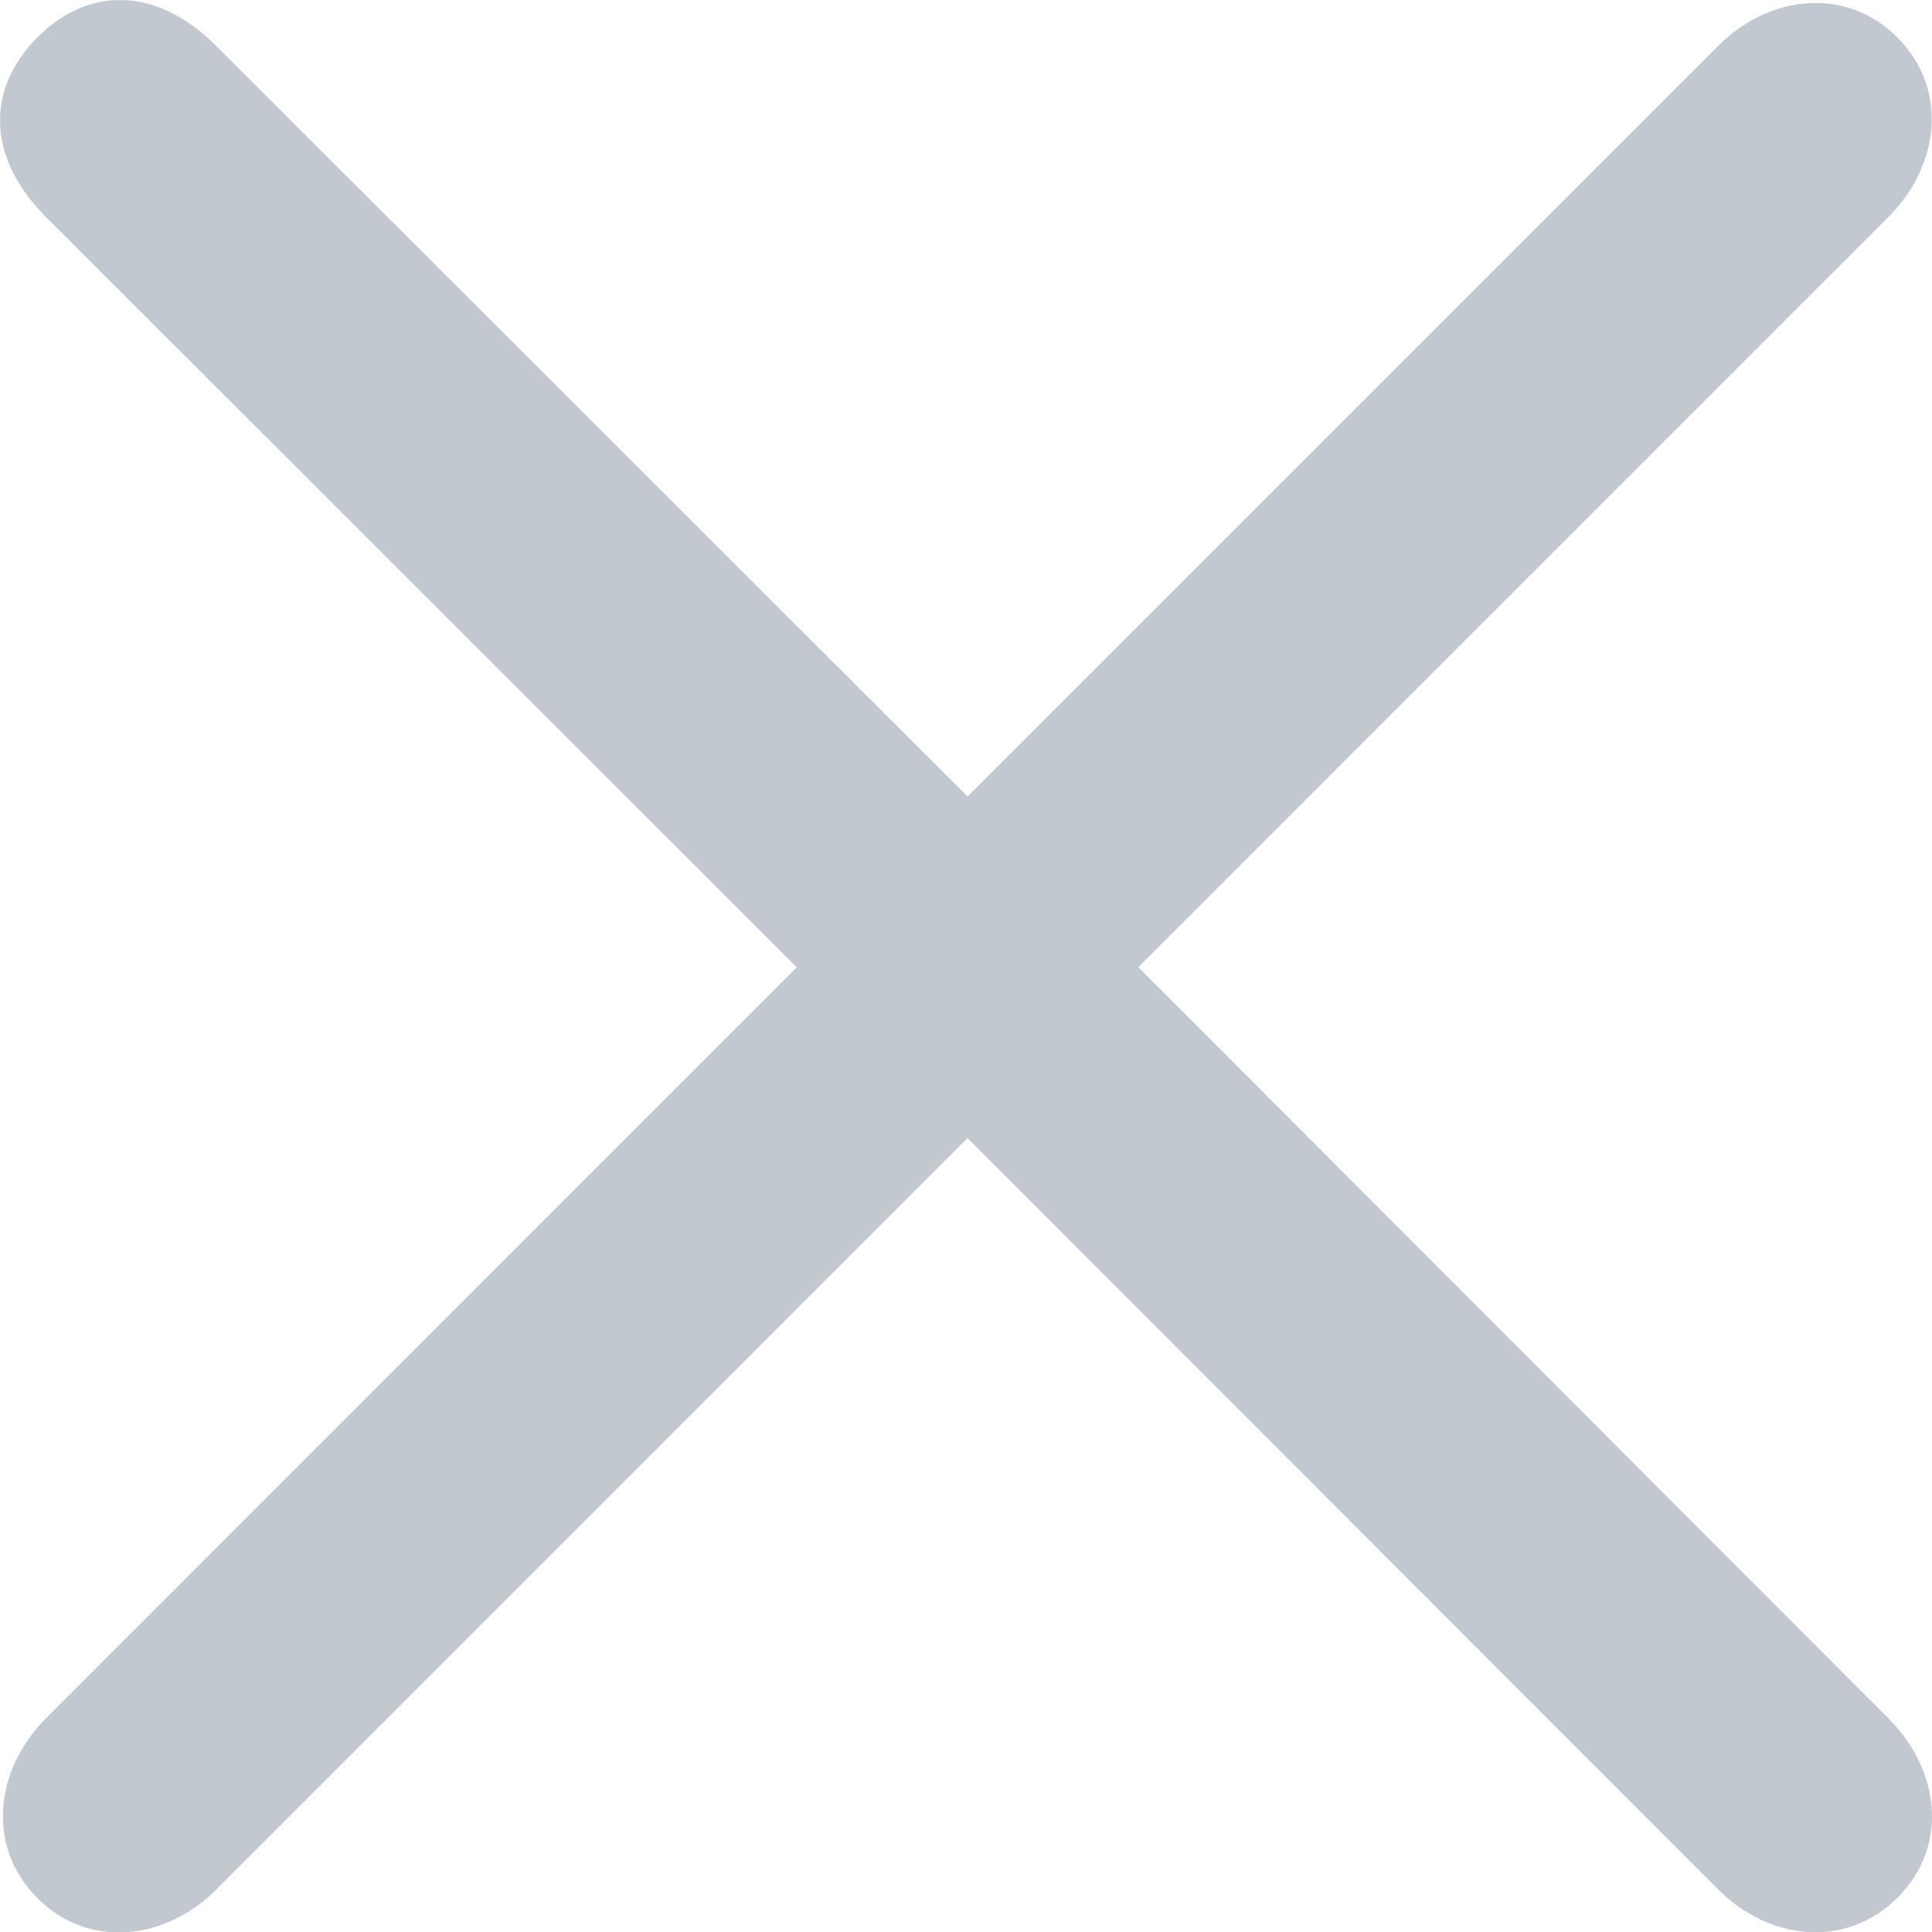 <svg width="16" height="16" viewBox="0 0 16 16" xmlns="http://www.w3.org/2000/svg"><title>EF4752D1-E58C-4432-A855-874AF94B7E5A</title><path d="M6.6 8.01L.378 14.233c-.422.426-.493 1.061-.069 1.486.424.424 1.06.353 1.483-.072l6.221-6.222 6.216 6.222c.423.425 1.06.494 1.487.067.426-.426.349-1.055-.074-1.48L9.427 8.01l6.215-6.216c.423-.426.496-1.056.072-1.483-.424-.426-1.063-.356-1.485.07L8.013 6.597 1.792.382C1.299-.114.732-.115.309.31c-.422.425-.424.989.07 1.485l6.22 6.216z" fill-rule="nonzero" fill="#C2C8D0"/></svg>